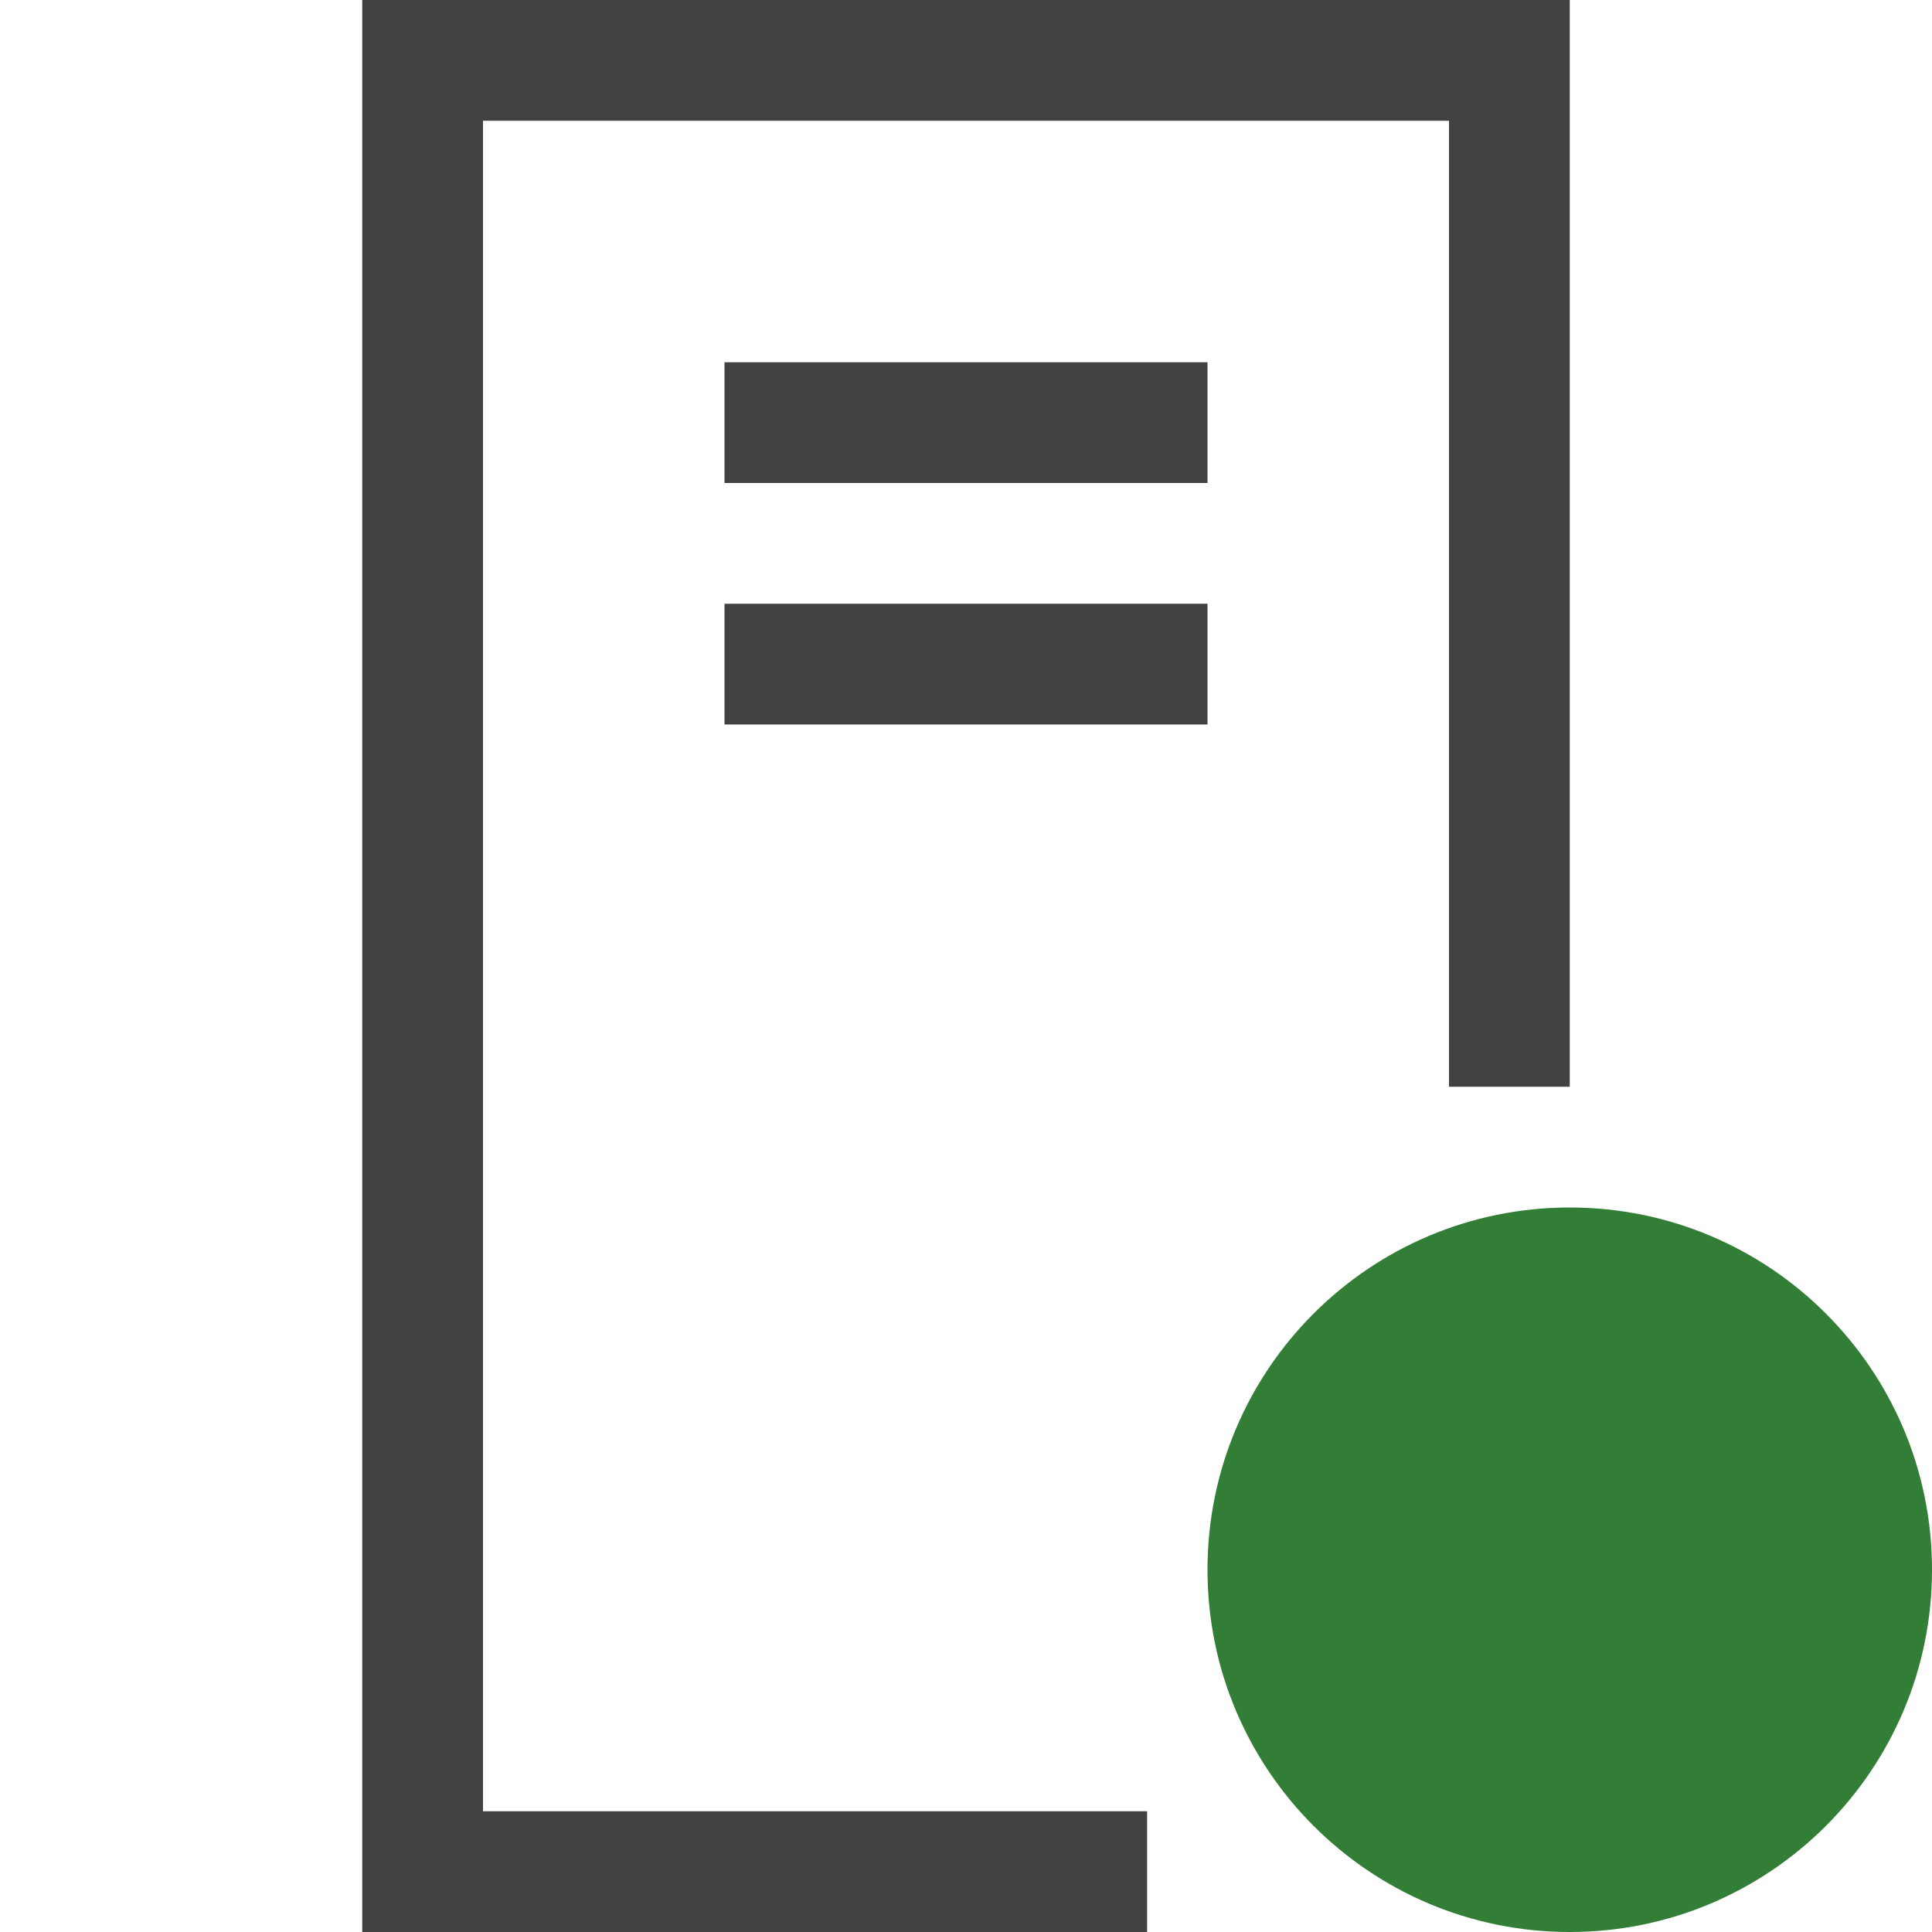<svg width="16" height="16" viewBox="0 0 16 16" fill="none" xmlns="http://www.w3.org/2000/svg">
<path d="M10 4H6V3H10V4ZM10 5H6V6H10V5Z" fill="#424242"/>
<path d="M13 16C14.657 16 16 14.657 16 13C16 11.343 14.657 10 13 10C11.343 10 10 11.343 10 13C10 14.657 11.343 16 13 16Z" fill="#327E36"/>
<path d="M12.5 9V0.5H3.5V15.5H9.5" stroke="#424242"/>
</svg>
